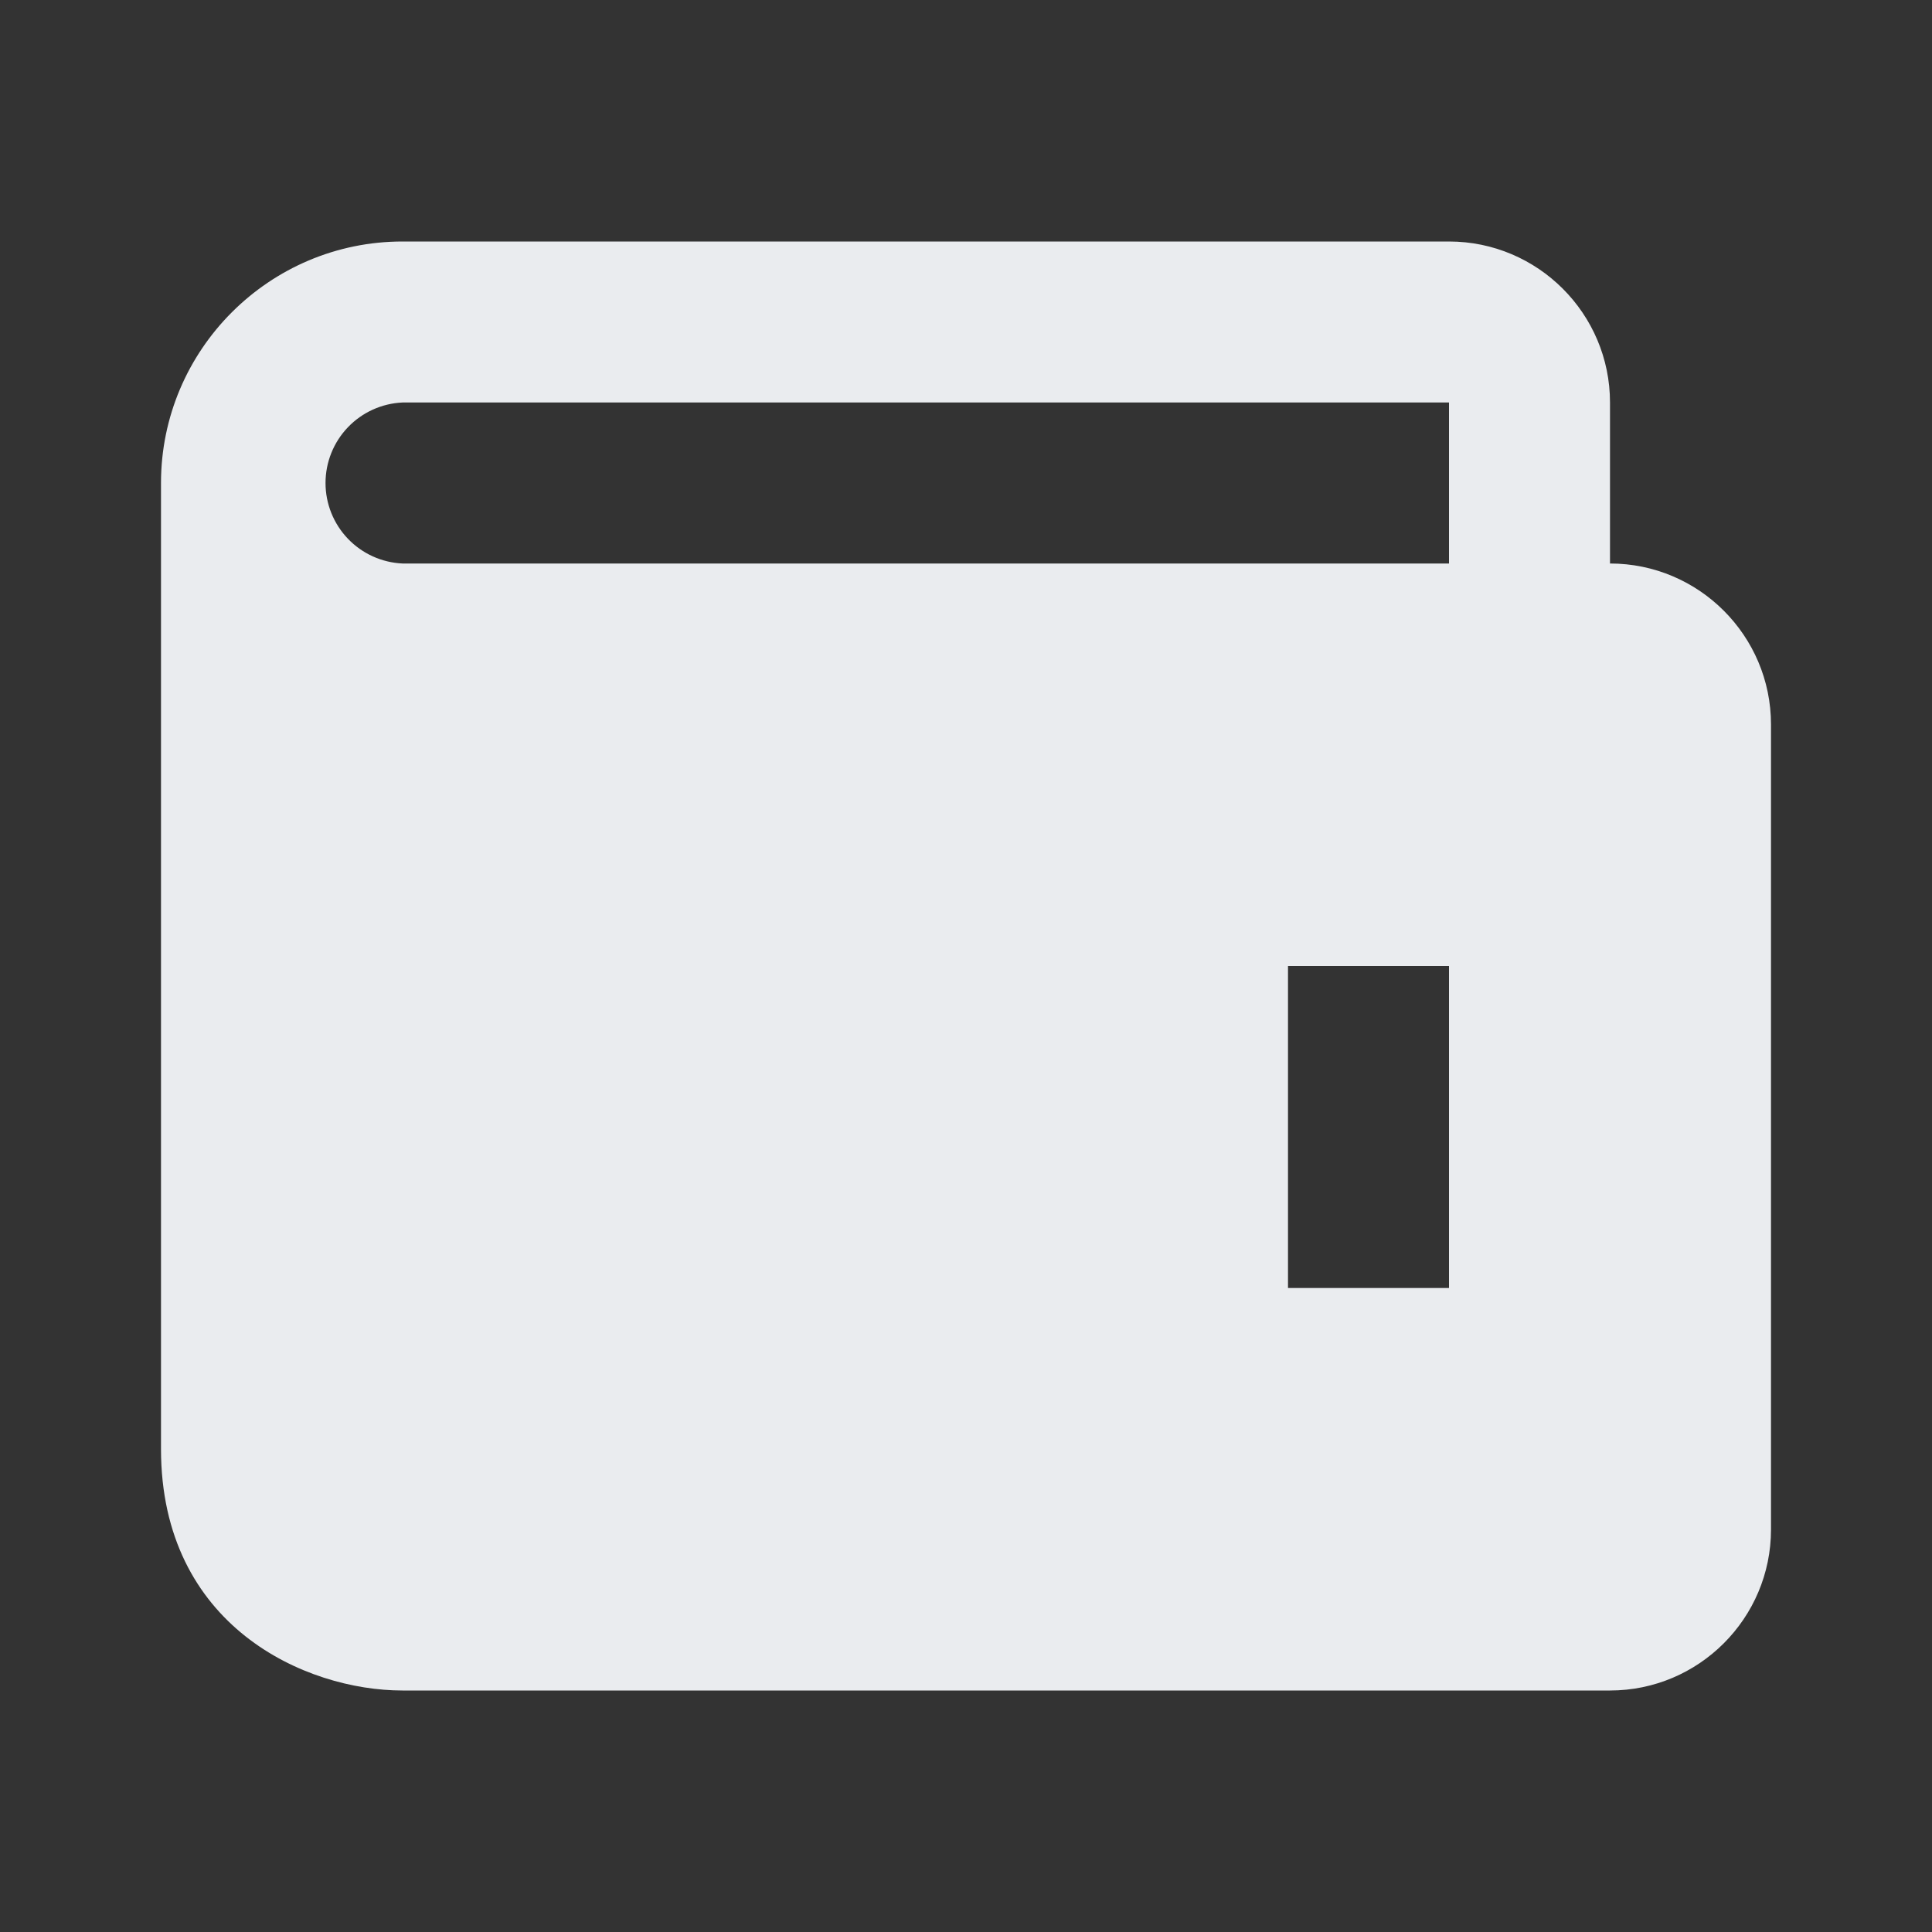 <svg width="114" height="114" viewBox="0 0 114 114" fill="none" xmlns="http://www.w3.org/2000/svg">
<rect x="0" y="0" width="114" height="114" fill="#333333" stroke="none"/>
<path d="M95 33.25V23.75C95 18.511 90.739 14.25 85.5 14.25H23.75C15.893 14.25 9.5 20.643 9.5 28.5V85.5C9.5 95.955 18.021 99.75 23.75 99.75H95C100.239 99.75 104.5 95.489 104.5 90.25V42.75C104.5 37.511 100.239 33.25 95 33.25ZM85.5 76H76V57H85.5V76ZM23.75 33.25C22.527 33.195 21.372 32.671 20.526 31.786C19.68 30.901 19.208 29.724 19.208 28.5C19.208 27.276 19.68 26.099 20.526 25.214C21.372 24.329 22.527 23.805 23.75 23.75H85.5V33.25H23.75Z" fill="#EAECEF"/>
</svg>

